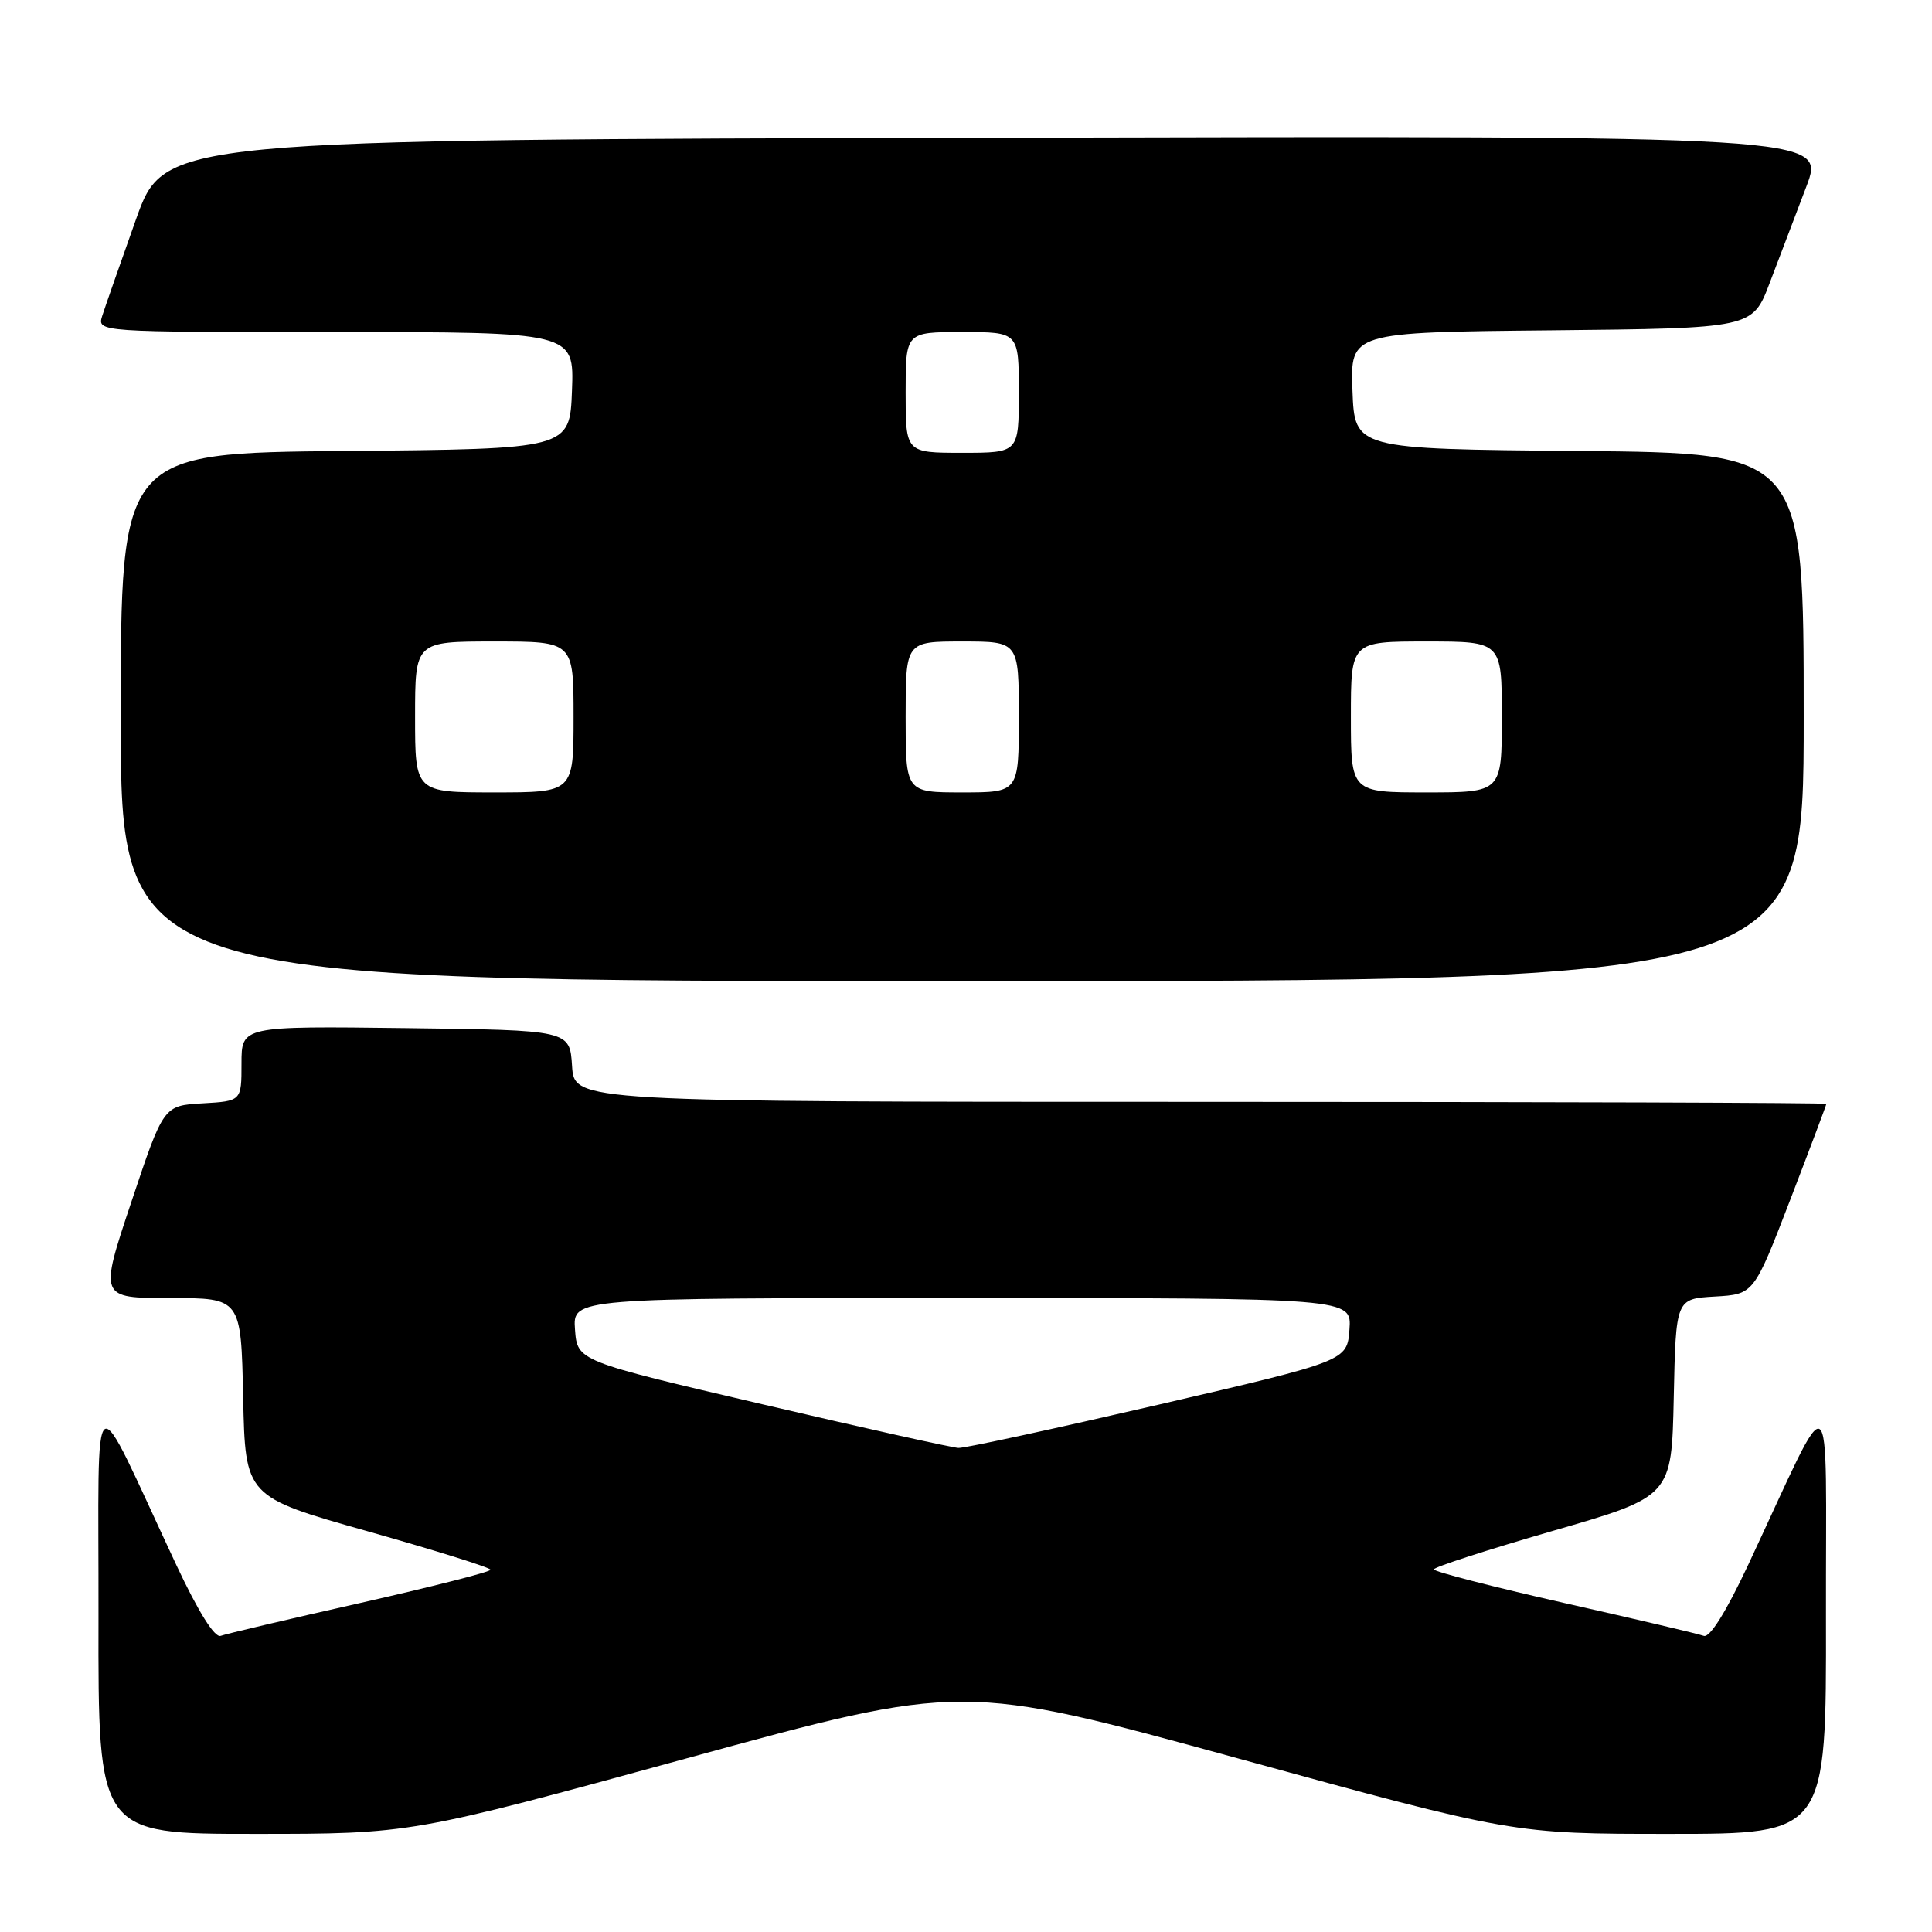 <?xml version="1.0" encoding="UTF-8" standalone="no"?>
<!DOCTYPE svg PUBLIC "-//W3C//DTD SVG 1.1//EN" "http://www.w3.org/Graphics/SVG/1.1/DTD/svg11.dtd" >
<svg xmlns="http://www.w3.org/2000/svg" xmlns:xlink="http://www.w3.org/1999/xlink" version="1.1" viewBox="0 0 256 256">
 <g >
 <path fill="currentColor"
d=" M 90.99 232.99 C 127.52 222.98 127.52 222.98 164.01 232.99 C 200.50 243.00 200.50 243.00 221.25 243.00 C 242.00 243.00 242.00 243.00 241.95 214.25 C 241.90 181.79 243.21 182.66 231.64 207.36 C 228.71 213.60 226.55 217.05 225.76 216.76 C 225.07 216.50 216.74 214.54 207.25 212.40 C 197.76 210.25 190.00 208.25 190.00 207.95 C 190.00 207.65 197.09 205.36 205.75 202.85 C 221.50 198.30 221.50 198.30 221.78 185.20 C 222.06 172.10 222.06 172.10 227.22 171.80 C 232.39 171.50 232.39 171.50 237.20 159.02 C 239.84 152.15 242.00 146.41 242.00 146.27 C 242.00 146.12 204.67 146.00 159.05 146.00 C 76.11 146.00 76.11 146.00 75.80 141.25 C 75.50 136.50 75.50 136.50 53.75 136.23 C 32.00 135.96 32.00 135.96 32.00 140.93 C 32.00 145.90 32.00 145.90 26.83 146.20 C 21.67 146.50 21.67 146.50 17.41 159.25 C 13.15 172.00 13.15 172.00 22.54 172.00 C 31.94 172.00 31.94 172.00 32.22 185.16 C 32.50 198.33 32.50 198.33 48.75 202.91 C 57.69 205.44 65.00 207.72 65.00 208.00 C 65.00 208.28 57.24 210.25 47.75 212.40 C 38.26 214.54 29.93 216.50 29.24 216.76 C 28.45 217.05 26.29 213.60 23.36 207.36 C 11.79 182.66 13.10 181.79 13.05 214.25 C 13.00 243.00 13.00 243.00 33.73 243.00 C 54.45 243.00 54.45 243.00 90.99 232.99 Z  M 239.00 95.01 C 239.00 60.03 239.00 60.03 209.25 59.76 C 179.50 59.50 179.50 59.50 179.21 51.77 C 178.92 44.03 178.92 44.03 205.56 43.77 C 232.21 43.50 232.21 43.50 234.49 37.50 C 235.75 34.20 237.93 28.46 239.34 24.75 C 241.91 17.99 241.91 17.99 131.85 18.25 C 21.78 18.50 21.78 18.50 18.01 29.09 C 15.94 34.91 13.93 40.65 13.55 41.84 C 12.87 44.00 12.87 44.00 44.47 44.00 C 76.08 44.00 76.08 44.00 75.79 51.75 C 75.50 59.50 75.50 59.50 45.75 59.76 C 16.00 60.03 16.00 60.03 16.00 95.01 C 16.00 130.00 16.00 130.00 127.50 130.00 C 239.00 130.00 239.00 130.00 239.00 95.01 Z  M 101.00 186.07 C 76.50 180.34 76.50 180.34 76.19 176.17 C 75.89 172.00 75.89 172.00 127.50 172.00 C 179.11 172.00 179.11 172.00 178.81 176.16 C 178.50 180.33 178.50 180.33 153.50 186.13 C 139.75 189.31 127.83 191.90 127.00 191.86 C 126.17 191.83 114.47 189.22 101.00 186.07 Z  M 55.00 95.00 C 55.00 85.00 55.00 85.00 65.50 85.00 C 76.00 85.00 76.00 85.00 76.00 95.00 C 76.00 105.00 76.00 105.00 65.50 105.00 C 55.00 105.00 55.00 105.00 55.00 95.00 Z  M 120.00 95.00 C 120.00 85.00 120.00 85.00 127.50 85.00 C 135.00 85.00 135.00 85.00 135.00 95.00 C 135.00 105.00 135.00 105.00 127.50 105.00 C 120.00 105.00 120.00 105.00 120.00 95.00 Z  M 179.00 95.00 C 179.00 85.00 179.00 85.00 189.00 85.00 C 199.00 85.00 199.00 85.00 199.00 95.00 C 199.00 105.00 199.00 105.00 189.00 105.00 C 179.00 105.00 179.00 105.00 179.00 95.00 Z  M 120.00 52.00 C 120.00 44.00 120.00 44.00 127.50 44.00 C 135.00 44.00 135.00 44.00 135.00 52.00 C 135.00 60.00 135.00 60.00 127.50 60.00 C 120.00 60.00 120.00 60.00 120.00 52.00 Z "/>
</g>
</svg>